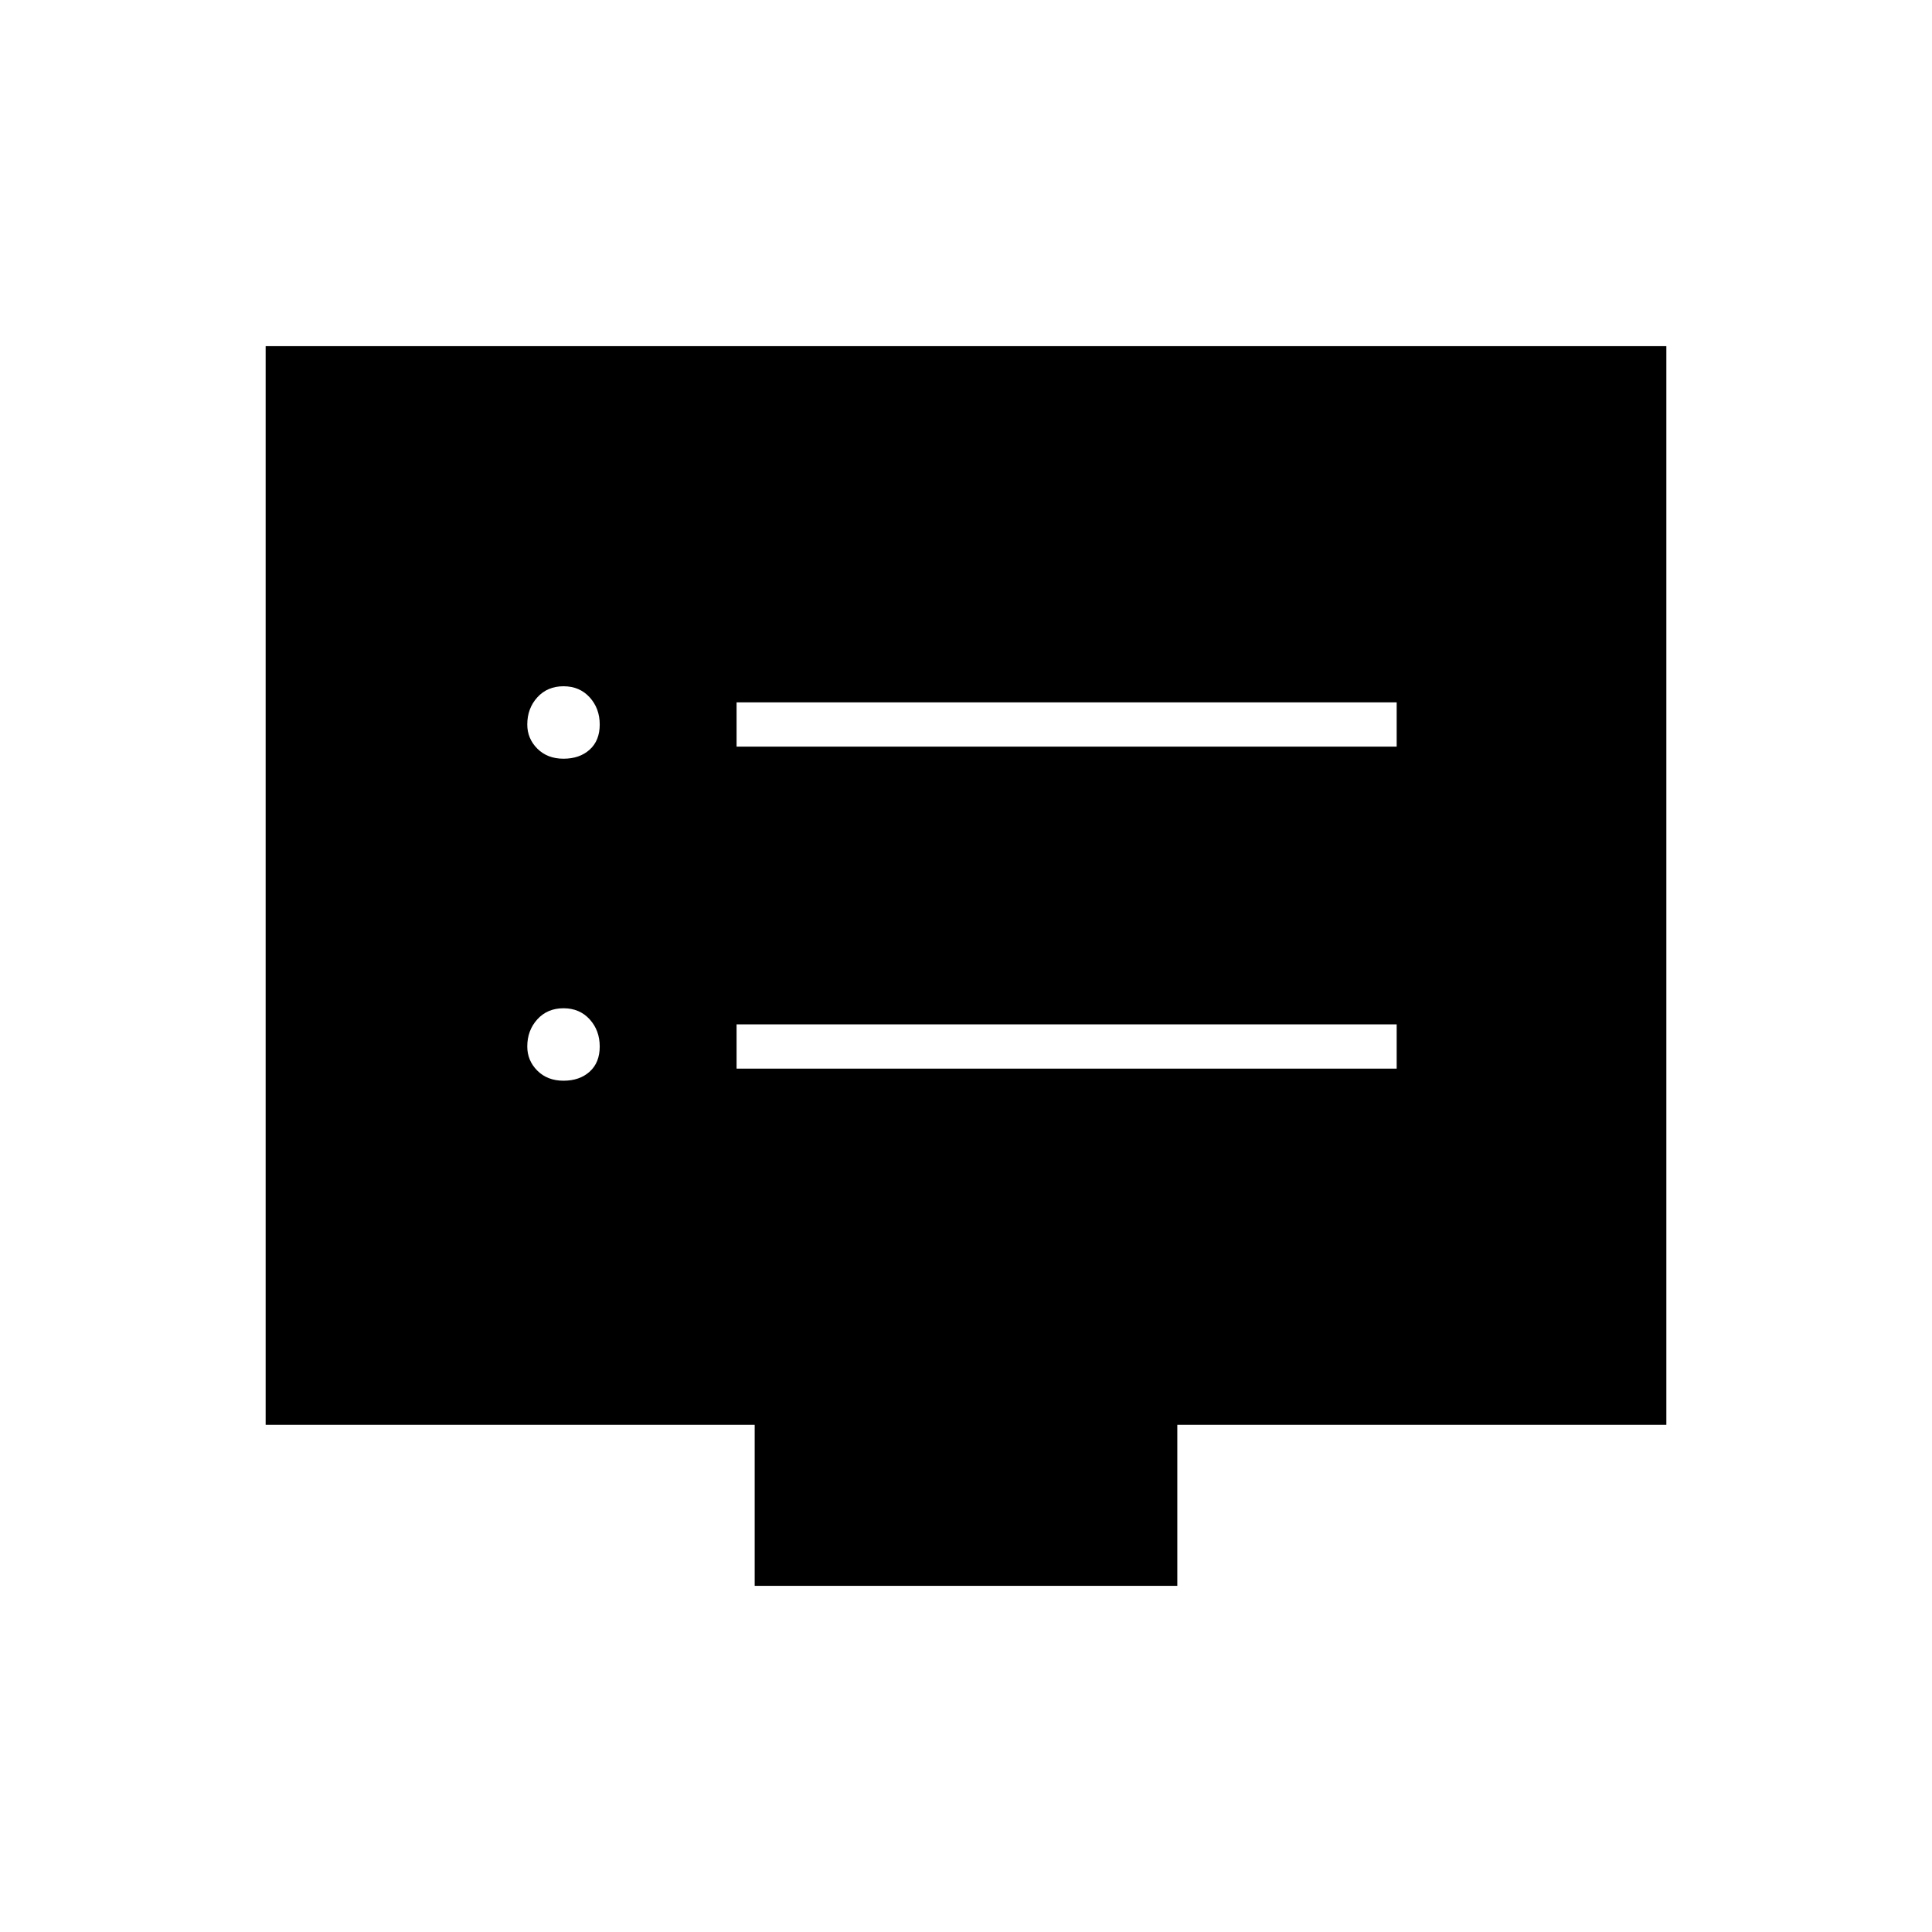 <svg xmlns="http://www.w3.org/2000/svg" height="48" width="48"><path d="M18.3 18.55H34.7V17.45H18.3ZM18.3 26.55H34.7V25.45H18.3ZM14 18.85Q14.4 18.85 14.65 18.625Q14.9 18.4 14.9 18Q14.9 17.6 14.65 17.325Q14.4 17.05 14 17.05Q13.6 17.05 13.35 17.325Q13.1 17.6 13.1 18Q13.1 18.35 13.35 18.6Q13.6 18.85 14 18.85ZM14 26.85Q14.4 26.85 14.65 26.625Q14.9 26.4 14.9 26Q14.9 25.6 14.65 25.325Q14.4 25.05 14 25.05Q13.6 25.05 13.35 25.325Q13.1 25.6 13.1 26Q13.1 26.35 13.35 26.6Q13.6 26.85 14 26.85ZM18.75 39.4V35.4H6.6V8.6H41.4V35.4H29.25V39.4Z"/></svg>